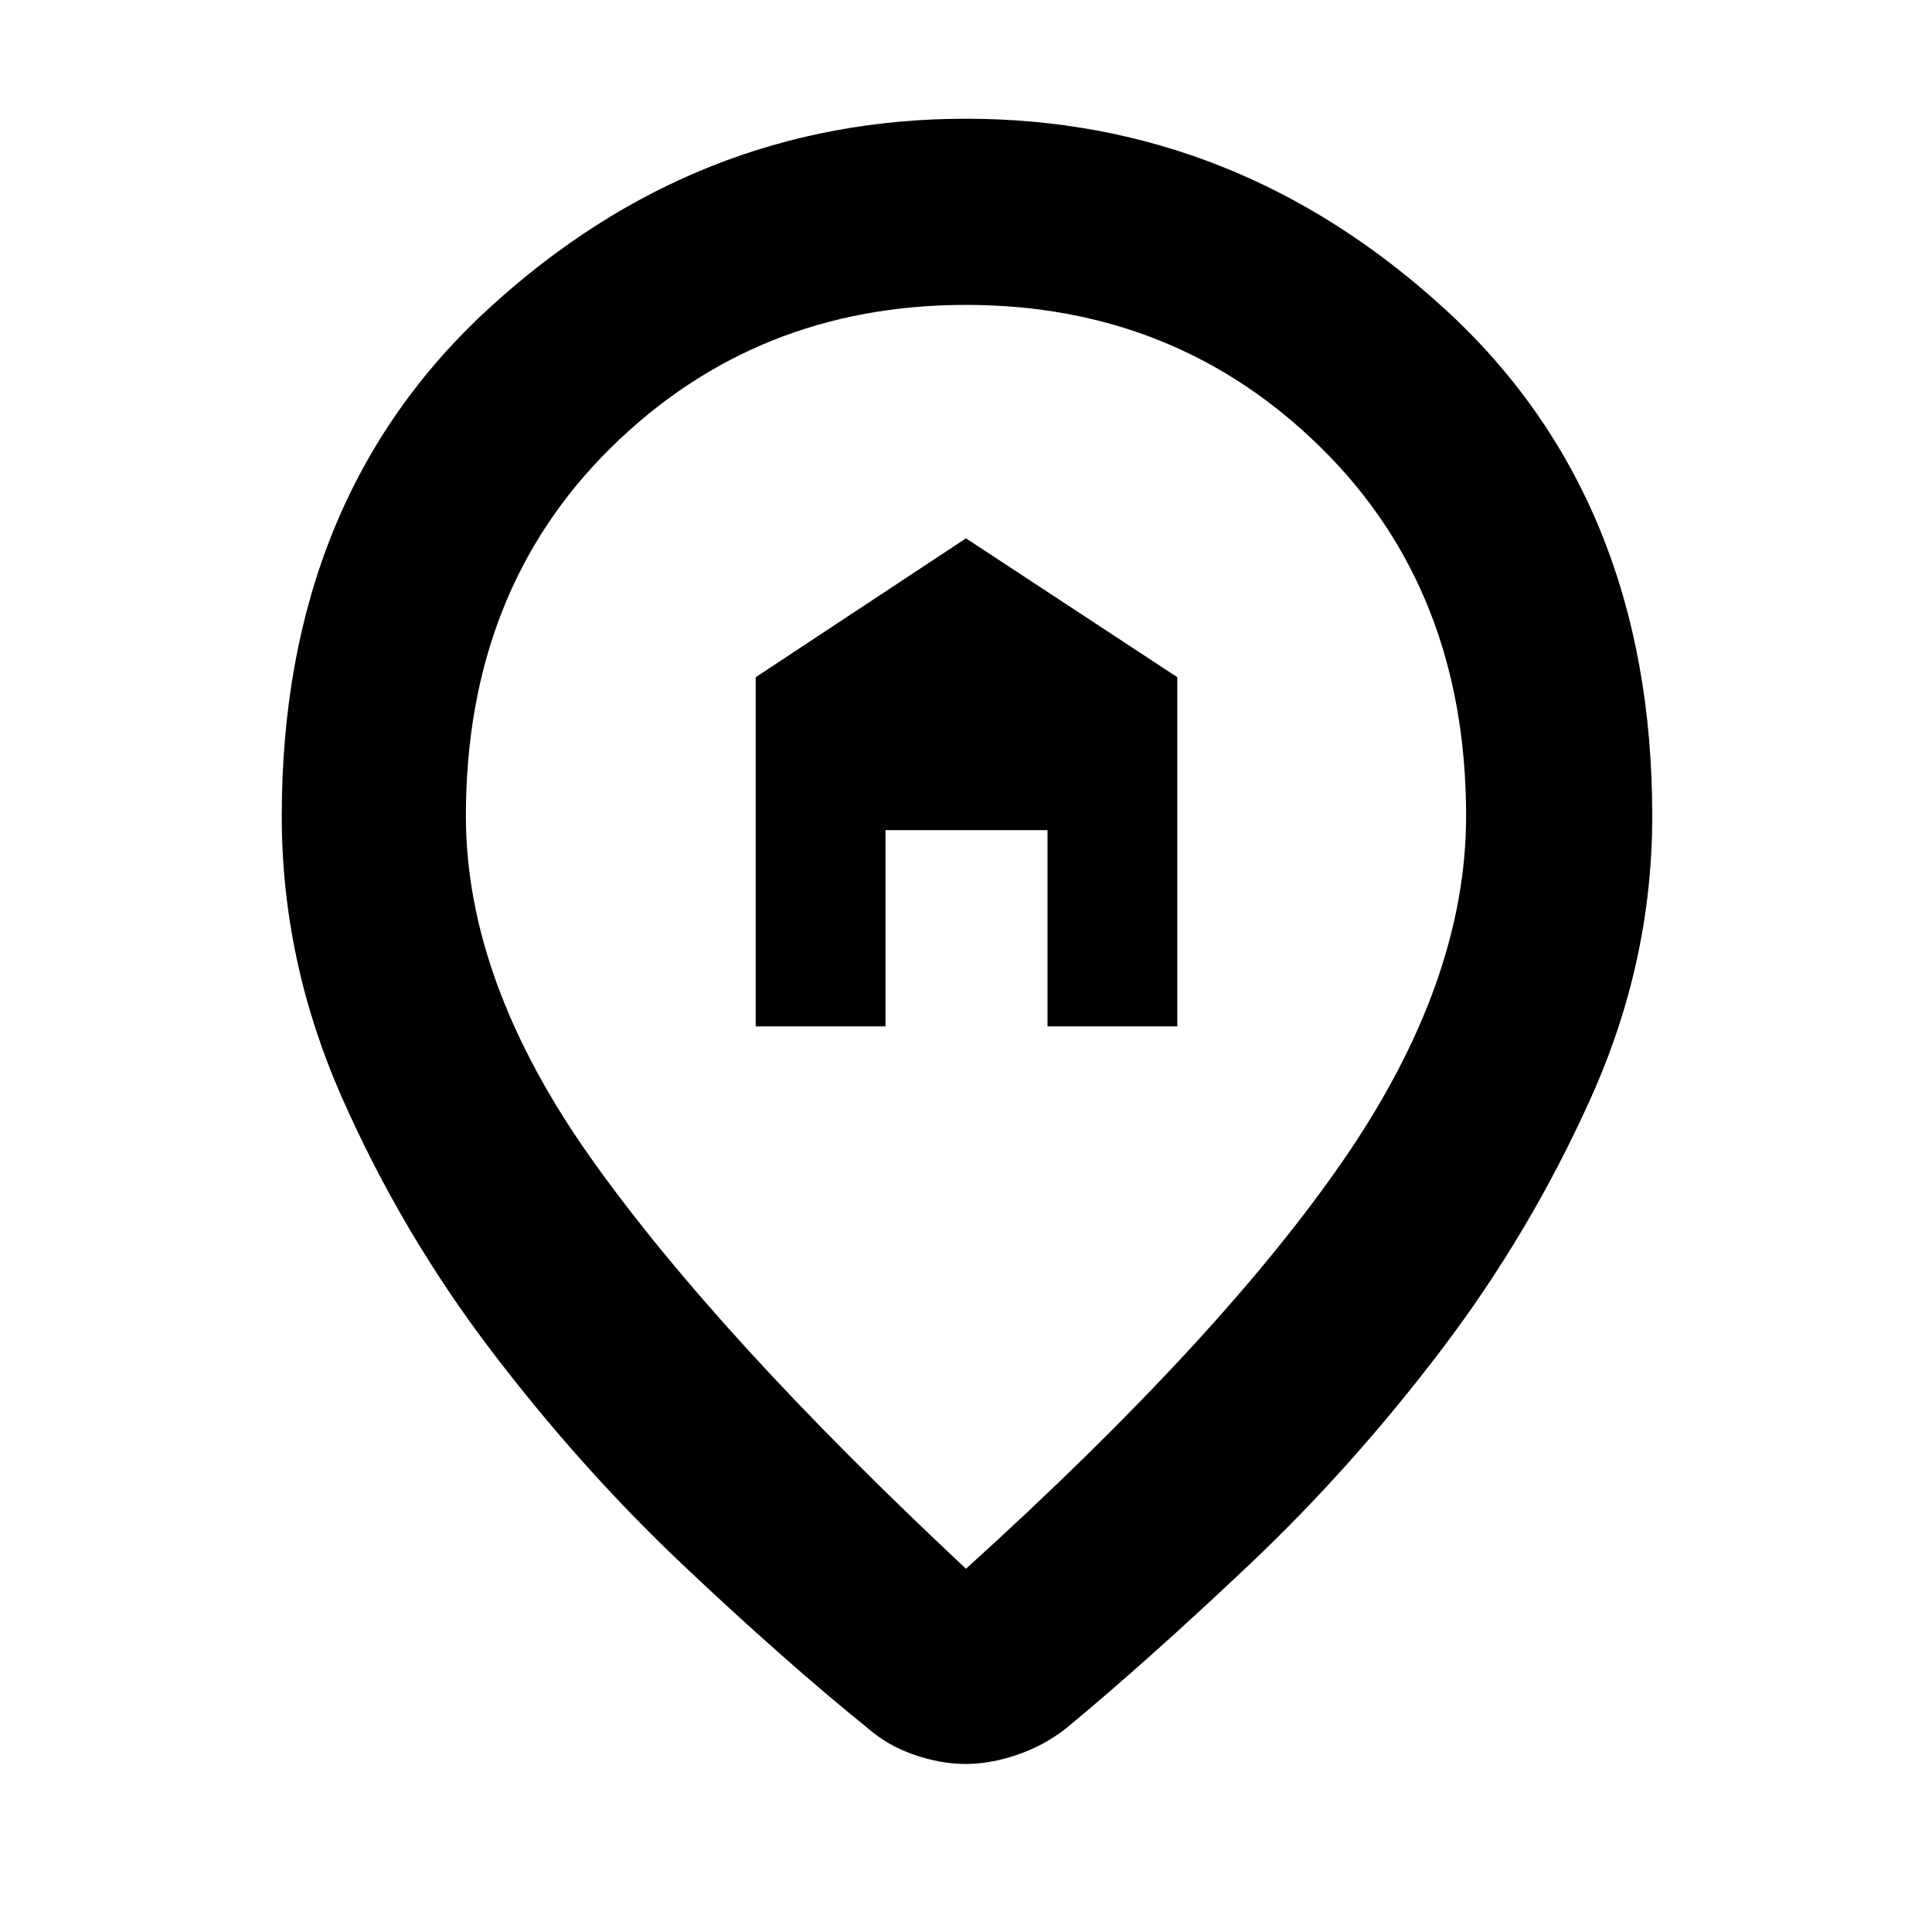 <svg xmlns="http://www.w3.org/2000/svg" height="48" viewBox="0 -960 960 960" width="48"><path d="M375.5-450H440v-97.5h80.5v97.5H585v-173.5l-105-69-104.5 69V-450ZM480-180.5q126.5-114.5 187.5-203t61-171q0-111.97-72.04-182.98-72.03-71.02-176.5-71.02-104.46 0-176.46 71.02-72 71.01-72 182.98 0 82.5 62.5 170.5t186 203.5Zm-.24 97q-12.26 0-25.35-4.5-13.09-4.5-22.91-13-41.5-33.5-92.25-81.5T244-289q-44.5-58.5-74.25-126T140-554.5q0-157.72 102.75-252.11Q345.51-901 480-901t237.75 94.39Q821-712.22 821-554.5q0 72-30.25 139.5T716-289q-44.5 58.5-95.25 106.5T529.5-101q-10.96 8.5-24.22 13-13.26 4.5-25.52 4.5ZM480-560Z"/></svg>